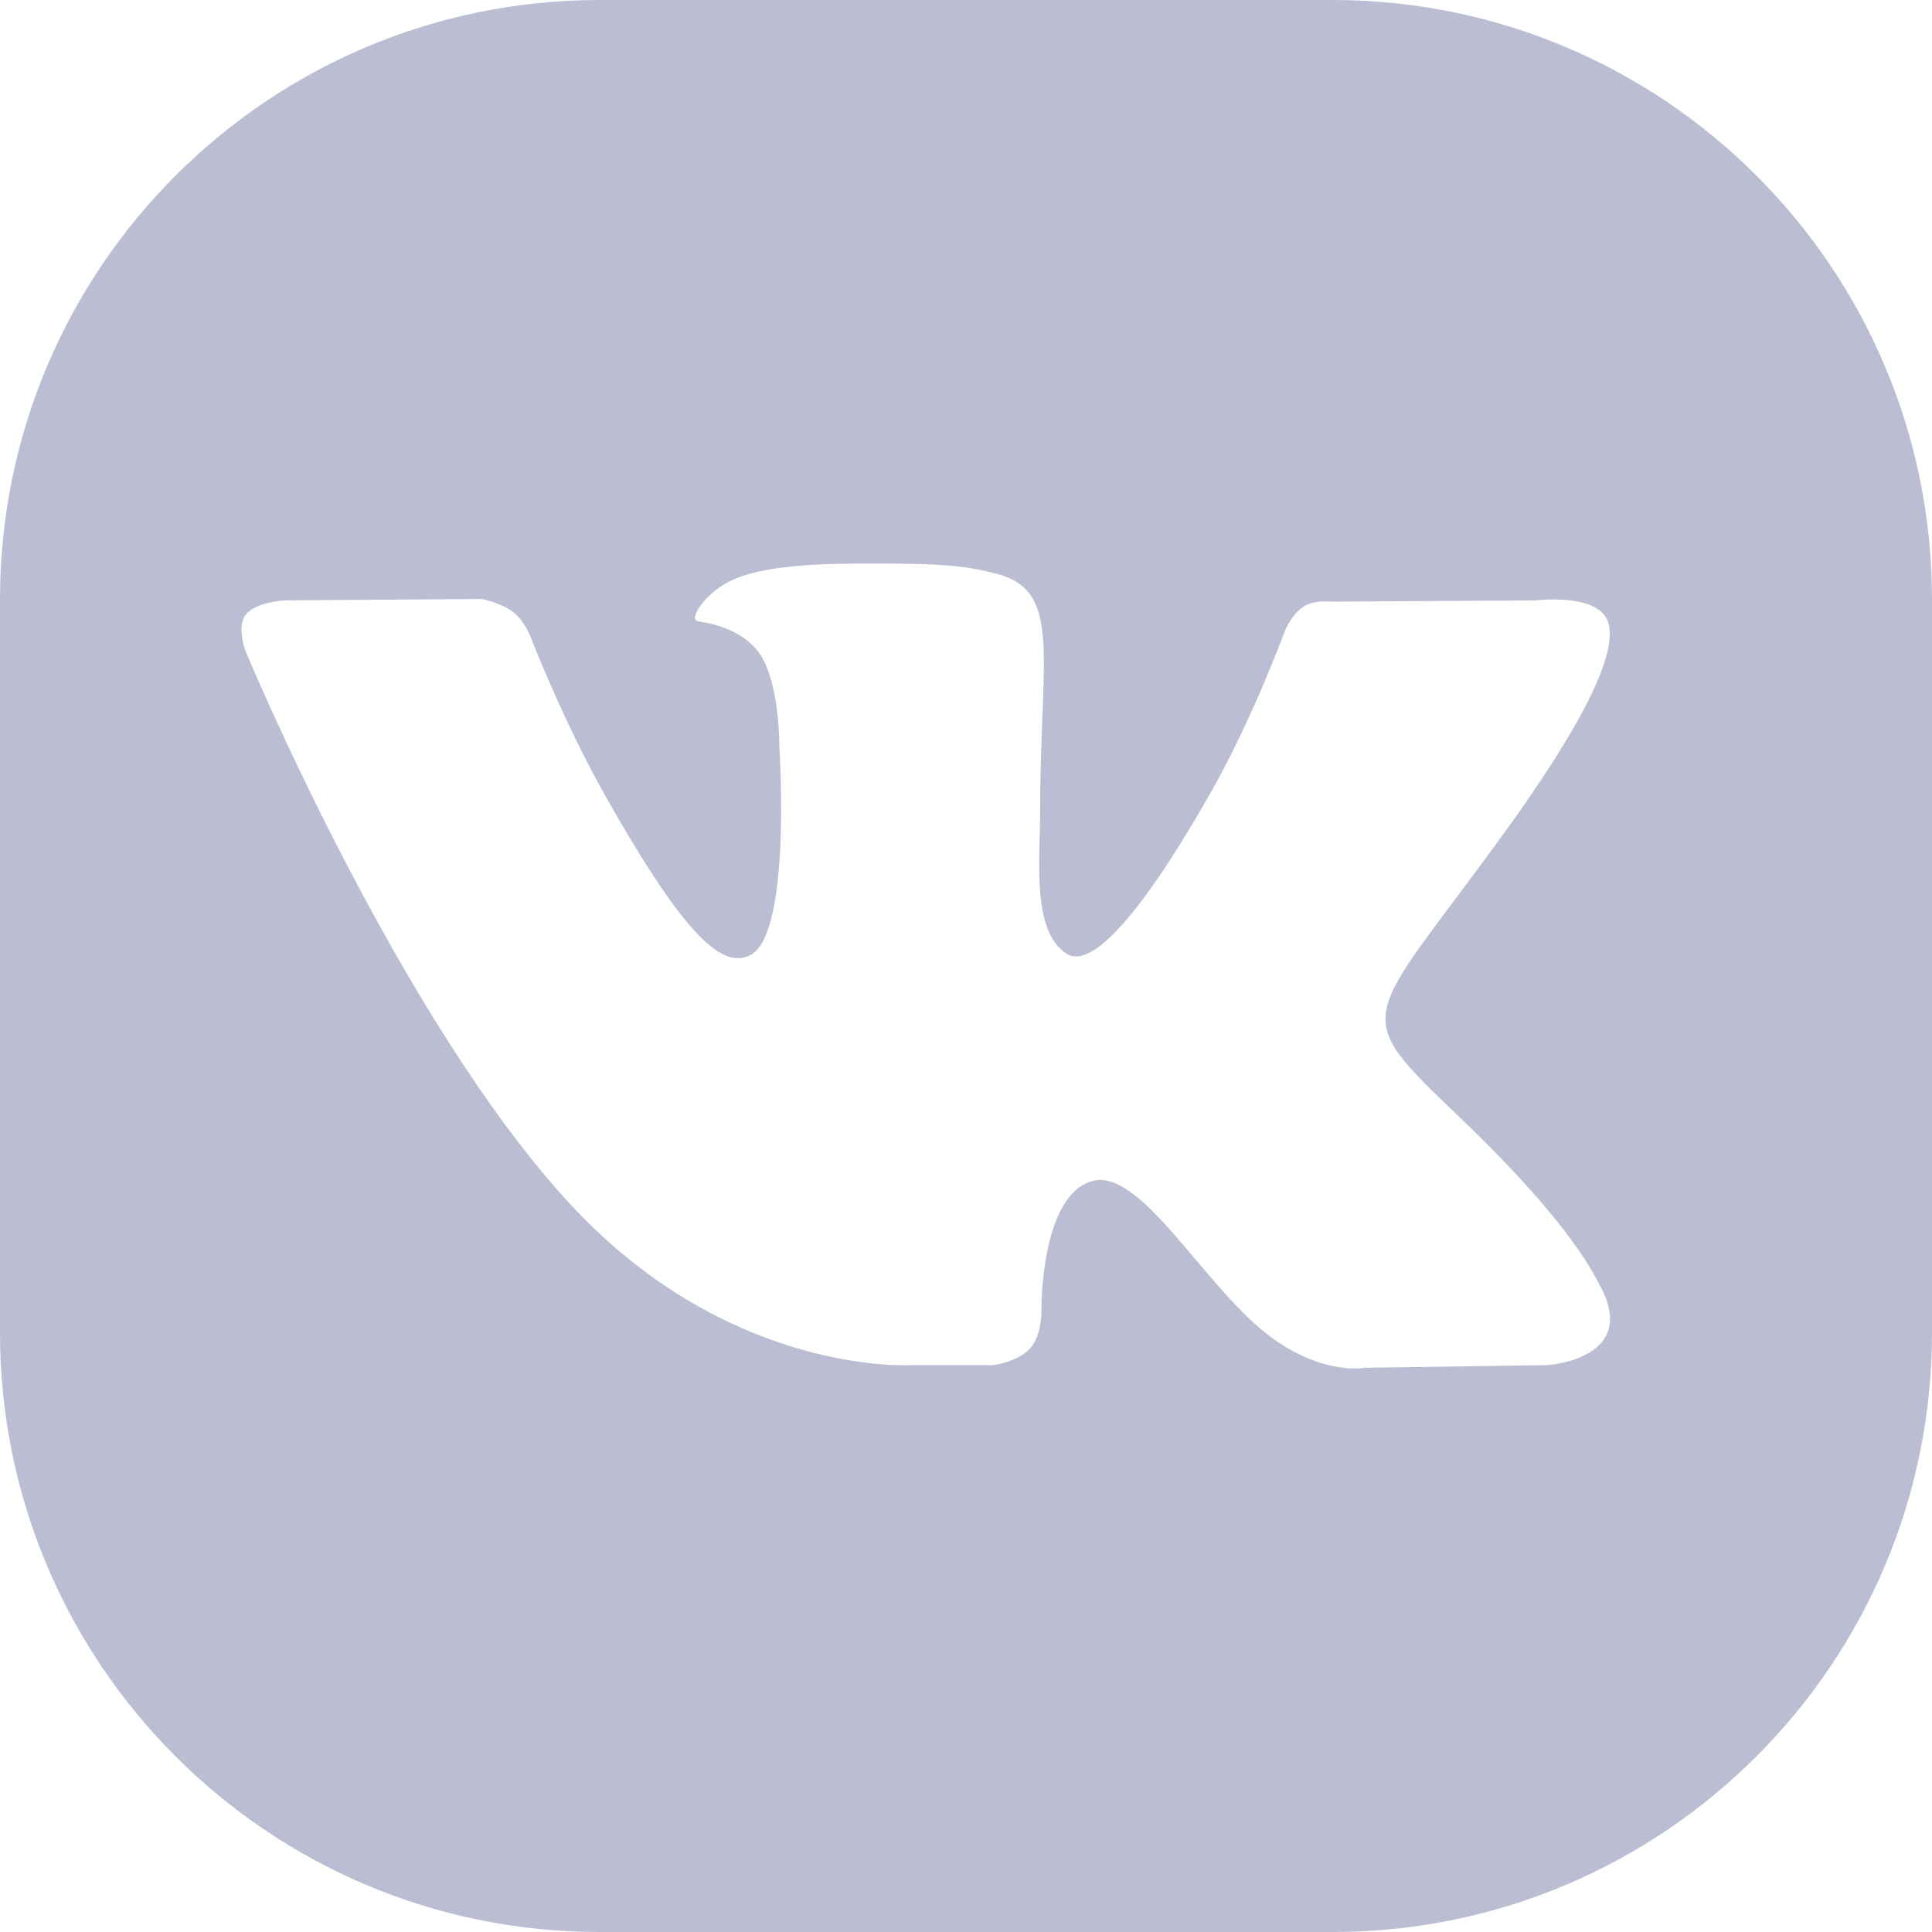 <svg width="24" height="24" viewBox="0 0 24 24" fill="none" xmlns="http://www.w3.org/2000/svg">
<path d="M16.553 0H7.447C3.334 0 0 3.334 0 7.447V16.553C0 20.666 3.334 24 7.447 24H16.553C20.666 24 24 20.666 24 16.553V7.447C24 3.334 20.666 0 16.553 0ZM18.16 13.906C19.52 15.208 19.802 15.841 19.848 15.92C20.412 16.883 19.224 16.958 19.224 16.958L16.954 16.991C16.954 16.991 16.466 17.09 15.824 16.636C14.975 16.035 14.174 14.472 13.55 14.676C12.917 14.883 12.937 16.289 12.937 16.289C12.937 16.289 12.942 16.589 12.797 16.749C12.641 16.923 12.334 16.958 12.334 16.958H11.318C11.318 16.958 9.076 17.097 7.101 14.977C4.948 12.665 3.046 8.078 3.046 8.078C3.046 8.078 2.936 7.777 3.056 7.632C3.19 7.468 3.554 7.458 3.554 7.458L5.983 7.441C5.983 7.441 6.212 7.481 6.376 7.605C6.511 7.707 6.586 7.899 6.586 7.899C6.586 7.899 6.979 8.922 7.499 9.849C8.514 11.656 8.986 12.052 9.331 11.858C9.833 11.576 9.682 9.302 9.682 9.302C9.682 9.302 9.692 8.477 9.43 8.11C9.227 7.825 8.844 7.742 8.675 7.719C8.539 7.7 8.763 7.373 9.054 7.226C9.491 7.005 10.263 6.993 11.175 7.002C11.885 7.01 12.09 7.055 12.368 7.125C13.205 7.333 12.921 8.138 12.921 10.07C12.921 10.688 12.813 11.558 13.246 11.846C13.432 11.97 13.887 11.865 15.025 9.872C15.565 8.927 15.969 7.817 15.969 7.817C15.969 7.817 16.058 7.619 16.195 7.534C16.335 7.448 16.525 7.474 16.525 7.474L19.081 7.458C19.081 7.458 19.849 7.363 19.974 7.721C20.104 8.096 19.687 8.972 18.642 10.407C16.928 12.764 16.737 12.543 18.16 13.906Z" fill="#BBBDD2"/>
</svg>
